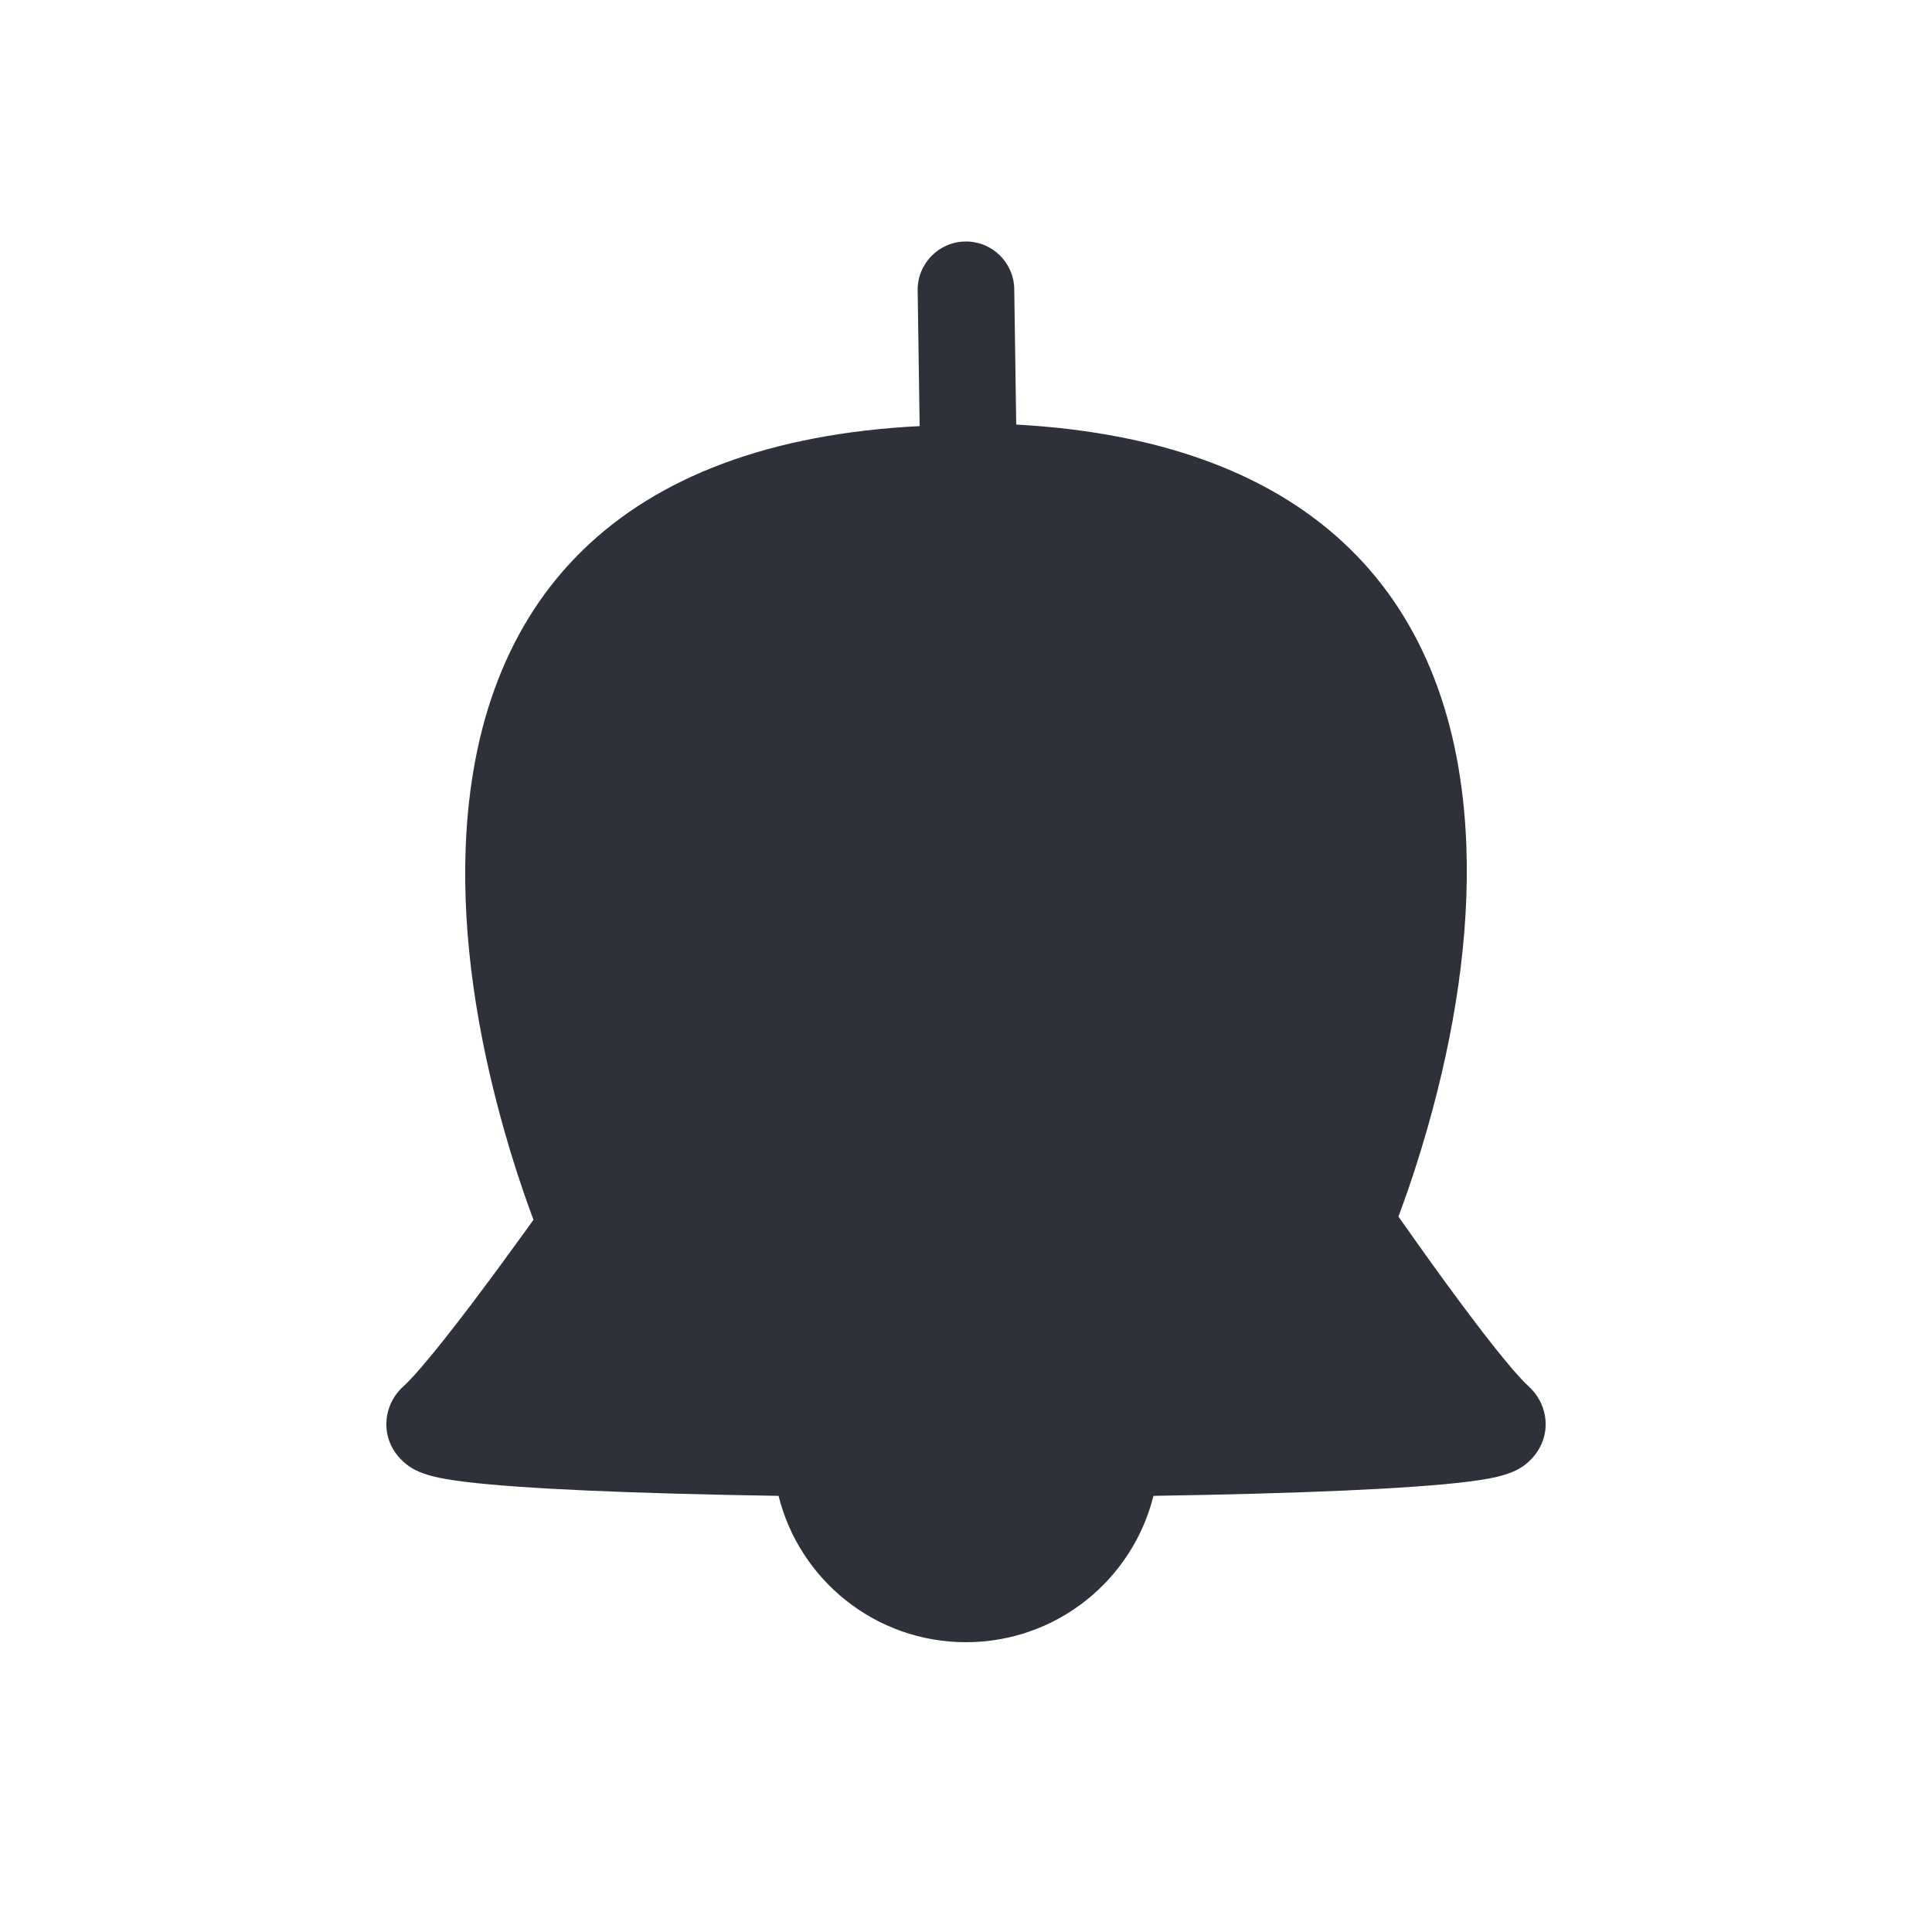 <?xml version="1.0" encoding="UTF-8"?>
<svg width="40px" height="40px" viewBox="0 0 40 40" version="1.1" xmlns="http://www.w3.org/2000/svg" xmlns:xlink="http://www.w3.org/1999/xlink">
    <!-- Generator: Sketch 59.1 (86144) - https://sketch.com -->
    <title>Vector Files/40x40/Flattened/Menu/Notification (Filled)</title>
    <desc>Created with Sketch.</desc>
    <g id="40x40/Flattened/Menu/Notification-(Filled)" stroke="none" stroke-width="1" fill="none" fill-rule="evenodd">
        <path d="M23.881,30.97 C23.448,32.711 21.874,34 19.999,34 C18.125,34 16.552,32.711 16.119,30.97 C14.641,30.947 13.291,30.91 12.176,30.861 C11.078,30.812 10.221,30.752 9.641,30.681 C9.297,30.639 9.038,30.593 8.839,30.53 C8.625,30.462 8.457,30.379 8.289,30.202 C7.861,29.751 7.927,29.085 8.353,28.702 C8.58,28.499 9.056,27.926 9.662,27.132 C9.754,27.011 9.754,27.011 9.846,26.888 C10.188,26.436 10.544,25.949 10.895,25.463 C10.948,25.389 10.998,25.319 11.045,25.254 C11.028,25.21 11.012,25.165 10.994,25.117 C10.805,24.602 10.616,24.027 10.44,23.406 C9.881,21.432 9.571,19.441 9.641,17.556 C9.832,12.429 12.796,9.138 19.04,8.822 L18.999,6.014 C18.991,5.462 19.433,5.008 19.985,5 C20.537,4.992 20.991,5.433 20.999,5.986 L21.04,8.79 C27.229,9.13 30.168,12.408 30.359,17.501 C30.429,19.382 30.119,21.369 29.559,23.339 C29.383,23.958 29.195,24.532 29.006,25.046 C28.988,25.095 28.97,25.142 28.953,25.187 C29.001,25.256 29.053,25.33 29.109,25.408 C29.457,25.903 29.812,26.397 30.152,26.857 C30.218,26.946 30.282,27.032 30.345,27.116 C30.948,27.922 31.423,28.501 31.647,28.702 C32.073,29.085 32.139,29.751 31.711,30.202 C31.543,30.379 31.375,30.462 31.161,30.53 C30.962,30.593 30.703,30.639 30.359,30.681 C29.779,30.752 28.922,30.812 27.824,30.861 C26.709,30.91 25.359,30.947 23.881,30.97 L23.881,30.97 Z" id="Notification-(Filled)" fill="#2F313A" fill-rule="nonzero"></path>
    </g>
</svg>